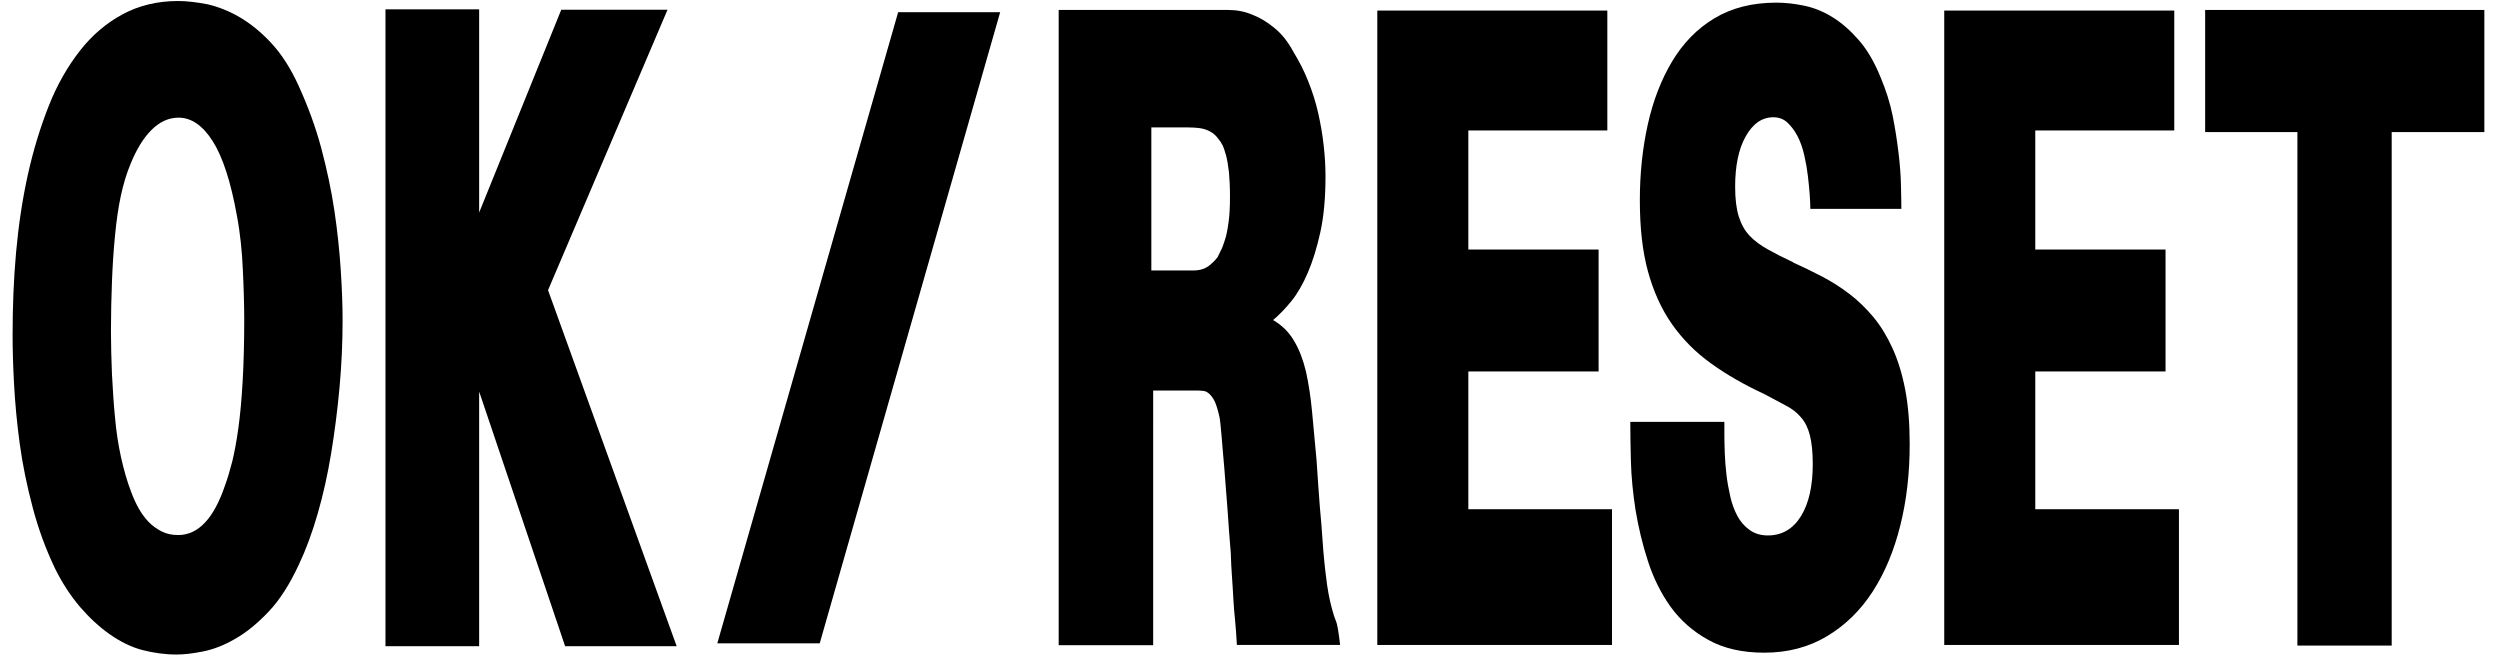 <?xml version='1.0' encoding='utf-8'?>
<!-- Generator: Adobe Illustrator 23.0.3, SVG Export Plug-In . SVG Version: 6.00 Build 0)  --><svg xmlns="http://www.w3.org/2000/svg" xmlns:xlink="http://www.w3.org/1999/xlink" version="1.1" id="Ebene_1" x="0px" y="0px" viewBox="0 0 1230.3 323.6" style="enable-background:new 0 0 1230.3 323.6;" xml:space="preserve" width="1520.766" height="400.0">
<path d="M677.8,317.4h115.5v-66.8h-70.7v-67.8h64.1v-60h-64.1V64.2h68.4v-59H677.8V317.4z" fill="#000000"></path>
<path d="M956.8,317.4h115.5v-66.8h-70.7v-67.8h64.1v-60h-64.1V64.2h68.4v-59H956.8V317.4z" fill="#000000"></path>
<path d="M521,317.5h46.5V192.2h22.1c0.9,0,1.9,0.1,2.8,0.2s2,0.7,2.9,1.6s1.9,2.2,2.6,3.8s1.5,4.1,2.2,7.3c0.3,1.3,0.6,4.2,1,8.8  s0.8,10,1.4,16.4c0.5,6.4,1,13.3,1.6,20.6c0.5,7.4,1,14.5,1.6,21.4c0.1,3.9,0.3,7.9,0.6,11.8s0.5,7.8,0.7,11.3s0.5,6.8,0.8,9.8  c0.3,2.9,0.6,7,0.9,12.2h50.8c-0.7-6-1.3-10-2.1-11.9s-1.4-4-2-6.2c-0.6-2.2-1.1-4.5-1.6-7.1c-0.5-2.6-0.9-5.6-1.3-9  c-0.3-2-0.5-4.3-0.8-7.1c-0.3-2.8-0.6-6.4-0.9-10.9c-0.3-4.4-0.7-9.8-1.3-16c-0.5-6.3-1-13.8-1.6-22.7c-0.8-8.5-1.5-16.4-2.2-23.8  c-0.7-7.4-1.7-13.9-3-19.8c-1.4-5.8-3.3-10.9-5.9-15.2c-2.5-4.3-6-7.7-10.3-10.2c3-2.5,6-5.6,9-9.3s5.7-8.4,8.1-14  c2.4-5.6,4.5-12.3,6.2-20.1c1.7-7.8,2.5-16.9,2.5-27.4c0-4.8-0.3-9.9-0.9-15.2c-0.6-5.3-1.5-10.6-2.7-15.9  c-1.2-5.3-2.9-10.6-4.9-15.6c-2-5.1-4.5-9.9-7.3-14.5c-2.7-5-5.8-8.9-9.3-11.7c-3.5-2.9-7.1-5.1-11-6.6c-3.8-1.6-7.8-2.3-11.8-2.3  H521V317.5z M581.9,62.7c2.1,0,4,0,5.8,0.1c1.8,0.1,3.4,0.3,4.8,0.7c1.4,0.4,2.8,1,4,1.8s2.4,2,3.4,3.5c0.5,0.5,1.1,1.4,1.7,2.6  c0.6,1.2,1.2,3,1.8,5.2s1,5,1.4,8.2c0.3,3.3,0.5,7.2,0.5,11.9c0,5-0.2,9.2-0.7,12.7c-0.5,3.5-1,6.4-1.8,8.7  c-0.7,2.3-1.4,4.1-2.1,5.4c-0.7,1.3-1.1,2.3-1.4,2.9c-1.2,1.6-2.4,2.8-3.6,3.8c-1.2,1-2.4,1.7-3.5,2.1c-1.1,0.4-2.1,0.6-3,0.7  c-0.9,0.1-1.8,0.1-2.5,0.1h-20.1V62.7H581.9z" fill="#000000"></path>
<path d="M6.2,164.9c0,6.6,0.2,14.6,0.7,23.9s1.4,19.2,2.8,29.5c1.4,10.4,3.6,20.9,6.4,31.5c2.8,10.6,6.5,20.6,11,30  c3.6,7.3,7.8,13.6,12.3,18.9c4.6,5.3,9.4,9.8,14.7,13.5s10.6,6.3,16,7.7s11.1,2.2,16.8,2.2c3.6,0,8-0.5,13-1.5c5-1,10.3-3,15.8-6.2  c5.5-3.1,11-7.6,16.5-13.4c5.5-5.8,10.4-13.5,14.9-23.2c3.5-7.4,6.6-15.8,9.3-25.2c2.7-9.4,4.9-19.3,6.6-29.7s3.1-21.2,4.1-32.3  c1-11.1,1.5-22.1,1.5-33c0-7.2-0.3-15.4-0.9-24.6s-1.6-19-3.1-29.1s-3.7-20.5-6.5-31s-6.6-20.7-11.1-30.6c-3.9-8.6-8.4-15.6-13.4-21  S123.3,11.6,118,8.5s-10.7-5.2-15.9-6.4C96.8,1.1,92,0.5,87.7,0.5c-10.2,0-19.3,2.2-27.3,6.5s-15.1,10.3-21.1,18S28.1,41.7,24,52.1  S16.4,73.8,13.7,86c-2.7,12.2-4.6,25-5.8,38.3S6.2,151.2,6.2,164.9z M54.6,162.8c0-8.3,0.2-16.5,0.5-24.3s0.8-15.4,1.5-22.6  s1.6-13.7,2.9-19.7c1.3-6,2.9-11.1,4.7-15.4c2.9-7.2,6.3-12.8,10.3-16.8c4-4,8.4-6.1,13.4-6.1c6.3,0,11.9,3.9,16.8,11.6  s8.9,20,11.9,36.7c0.8,4.2,1.4,8.5,1.9,13c0.5,4.5,0.8,9,1,13.4c0.2,4.4,0.4,8.7,0.5,12.8c0.1,4.1,0.2,8,0.2,11.6  c0,11.9-0.3,22.2-0.8,30.9c-0.5,8.7-1.2,16.3-2.1,22.8s-1.9,11.9-3,16.4c-1.2,4.5-2.3,8.4-3.5,11.6c-5.5,16.4-13.2,24.6-23.1,24.6  c-3.1,0-5.9-0.6-8.2-1.8c-2.3-1.2-4.5-2.7-6.4-4.7s-3.5-4.2-4.9-6.7c-1.4-2.5-2.6-5.2-3.6-7.9c-2-5.1-3.6-10.8-5-17  c-1.4-6.3-2.4-12.9-3-19.8c-0.7-7-1.1-14.1-1.5-21.3C54.8,176.7,54.6,169.7,54.6,162.8z" fill="#000000"></path>
<path d="M189.7,318h46.1V192.7L278.1,318H333l-63.3-175.2l58.8-138h-52.3l-40.4,99.8V4.6h-46.1V318z" fill="#000000"></path>
<path d="M353,316.6h50.4L492.2,6H442L353,316.6z" fill="#000000"></path>
<path d="M802.3,207.4c0,5.3,0.1,11.9,0.3,19.6c0.2,7.7,1,15.7,2.3,24.1c1.4,8.4,3.4,16.8,6.1,25.1c2.7,8.3,6.4,15.8,11.2,22.5  c4.8,6.6,11,12.1,18.5,16.2c7.5,4.2,16.7,6.3,27.5,6.3c11.6,0,21.9-2.7,30.9-8.1c9-5.4,16.5-12.7,22.5-22c6-9.3,10.5-20.1,13.6-32.6  c3.1-12.4,4.6-25.7,4.6-39.8c0-10.2-0.7-19.1-2.2-26.9c-1.5-7.8-3.6-14.6-6.3-20.5c-2.7-5.9-5.8-11-9.4-15.3  c-3.6-4.3-7.5-8.1-11.7-11.3s-8.7-6.1-13.5-8.6s-9.5-4.8-14.4-7h0.2c-4.7-2.2-8.8-4.3-12.4-6.3c-3.6-2-6.6-4.2-9-6.7  s-4.2-5.7-5.4-9.5c-1.2-3.8-1.8-8.7-1.8-14.7c0-10.3,1.7-18.6,5.2-24.8s8-9.4,13.6-9.4c2.7,0,5.1,0.9,6.9,2.6c1.9,1.8,3.6,4,5,6.7  c1.4,2.7,2.5,5.8,3.3,9.3c0.8,3.5,1.4,6.9,1.8,10.3s0.7,6.5,0.9,9.3c0.2,2.8,0.3,5.1,0.3,6.9h44.8c0-3-0.1-6.9-0.2-11.7  c-0.1-4.8-0.5-10.1-1.2-15.9s-1.6-11.9-2.9-18.3s-3.3-12.6-5.9-18.8c-3-7.4-6.5-13.5-10.7-18.3s-8.4-8.5-12.9-11.3s-9.2-4.7-14-5.7  s-9.4-1.5-13.7-1.5c-11.9,0-22,2.6-30.5,7.7s-15.4,12.2-20.8,21.2s-9.4,19.4-12,31.1S807,85.5,807,98.5c0,13.6,1.3,25.3,4,35.1  c2.7,9.8,6.6,18.5,11.8,25.9c5.2,7.4,11.6,13.9,19.3,19.4c7.6,5.5,16.4,10.5,26.3,15.1c3.9,2.1,7.4,3.9,10.5,5.6  c3.1,1.6,5.6,3.6,7.5,5.9c2,2.3,3.4,5.2,4.3,8.8c0.9,3.6,1.4,8.2,1.4,14c0,10.8-1.9,19.4-5.8,25.7s-9.3,9.5-16.3,9.5  c-3.5,0-6.5-0.9-9-2.7c-2.5-1.8-4.5-4.1-6-6.9s-2.7-6-3.5-9.6c-0.8-3.6-1.5-7.2-1.9-10.9c-0.4-3.6-0.7-7.1-0.8-10.4  c-0.1-3.3-0.2-5.9-0.2-8v-7.4H802.3z" fill="#000000"></path>
<path d="M1130.6,317.7h46.4V65h45.6V4.9h-137.4V65h45.4V317.7z" fill="#000000"></path>
</svg>
